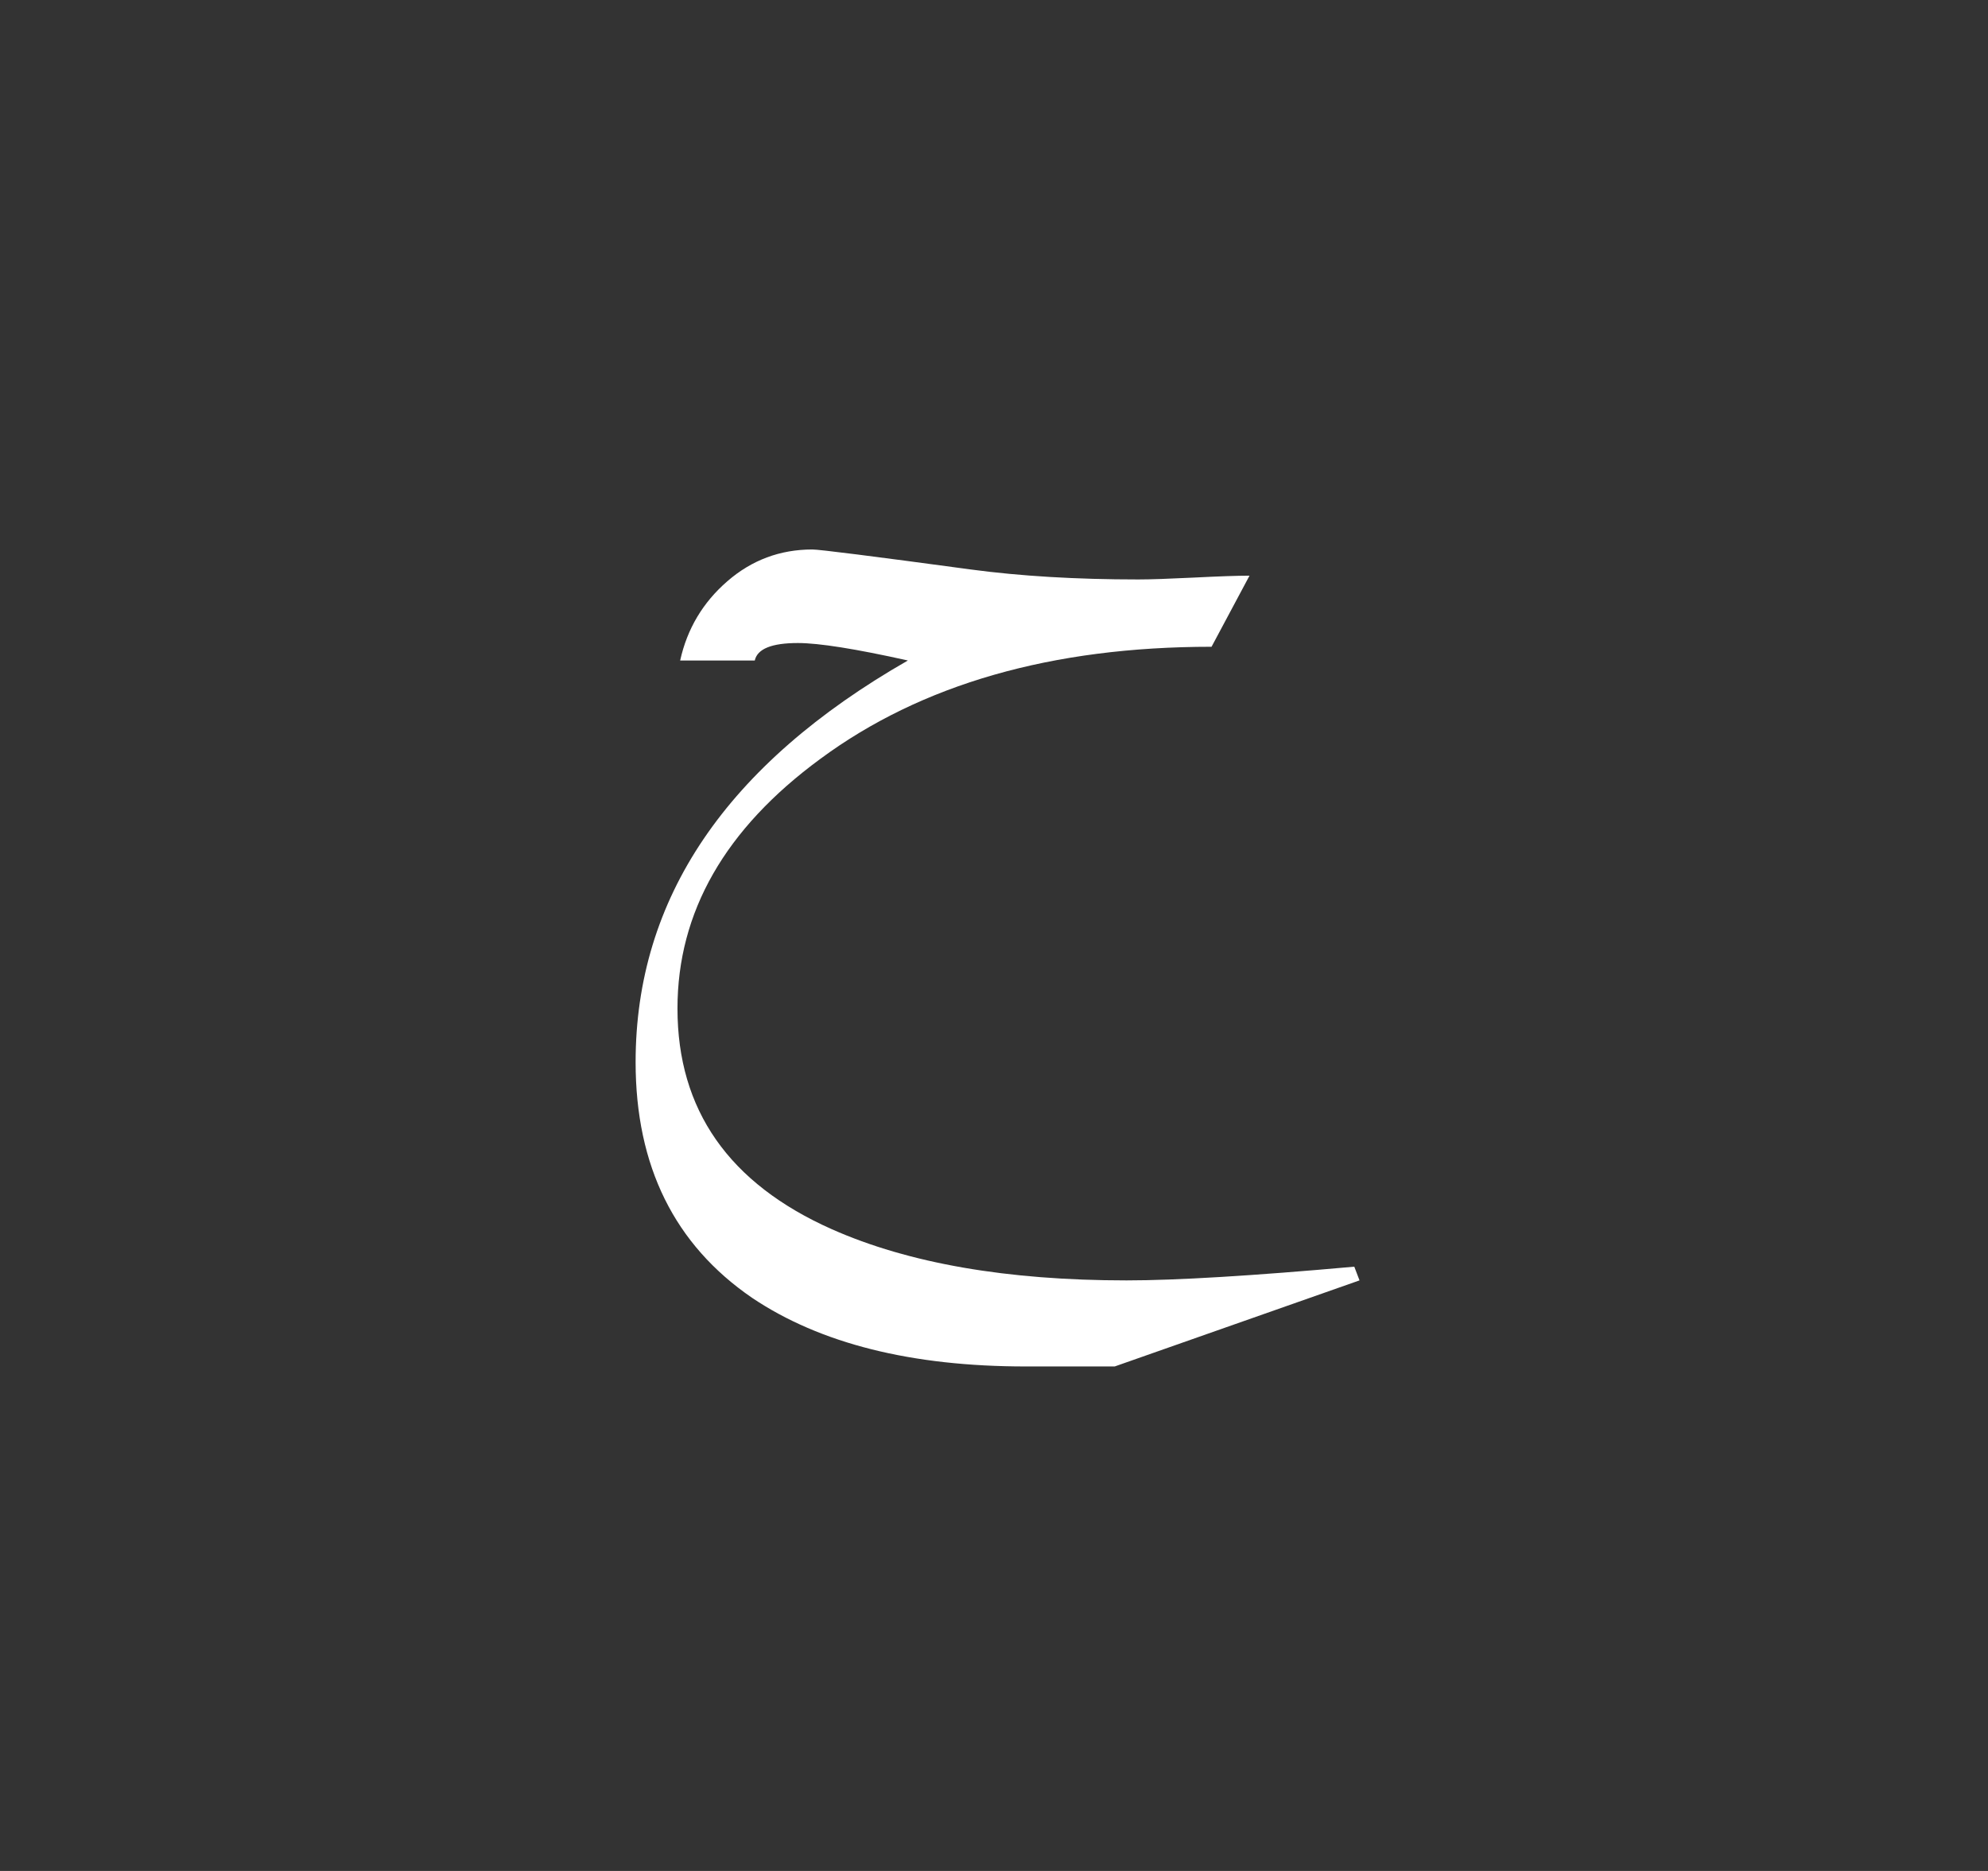<?xml version="1.0" encoding="utf-8"?>
<!-- Generator: Adobe Illustrator 16.0.0, SVG Export Plug-In . SVG Version: 6.00 Build 0)  -->
<!DOCTYPE svg PUBLIC "-//W3C//DTD SVG 1.1//EN" "http://www.w3.org/Graphics/SVG/1.1/DTD/svg11.dtd">
<svg version="1.1" id="Layer_1" xmlns="http://www.w3.org/2000/svg" xmlns:xlink="http://www.w3.org/1999/xlink" x="0px" y="0px"
	 width="51px" height="48px" viewBox="0 0 51 48" enable-background="new 0 0 51 48" xml:space="preserve">
<rect x="0" y="0" width="51" height="48" fill="#333333" stroke="none"/>
<rect display="none" fill="#C9720A" width="51" height="48"/>
<path fill="#FFFFFF" d="M29.201,14.866c0.313,0,0.789-0.017,1.427-0.048c0.638-0.032,1.113-0.049,1.427-0.049l-0.974,1.824
	c-4.097,0-7.444,0.96-10.041,2.88c-2.44,1.792-3.66,3.926-3.66,6.4c0,2.603,1.32,4.49,3.962,5.664
	c1.971,0.874,4.488,1.312,7.557,1.312c1.275,0,3.224-0.117,5.844-0.352l0.134,0.352l-6.28,2.208h-2.283
	c-2.934,0-5.272-0.587-7.019-1.76c-1.993-1.365-2.989-3.382-2.989-6.048c0-4.202,2.328-7.637,6.985-10.304
	c-1.343-0.299-2.284-0.448-2.821-0.448c-0.672,0-1.041,0.149-1.107,0.448h-1.914c0.179-0.811,0.582-1.488,1.209-2.032
	c0.626-0.544,1.354-0.816,2.183-0.816c0.179,0,1.533,0.171,4.063,0.513C26.178,14.781,27.611,14.866,29.201,14.866z"/>
</svg>
